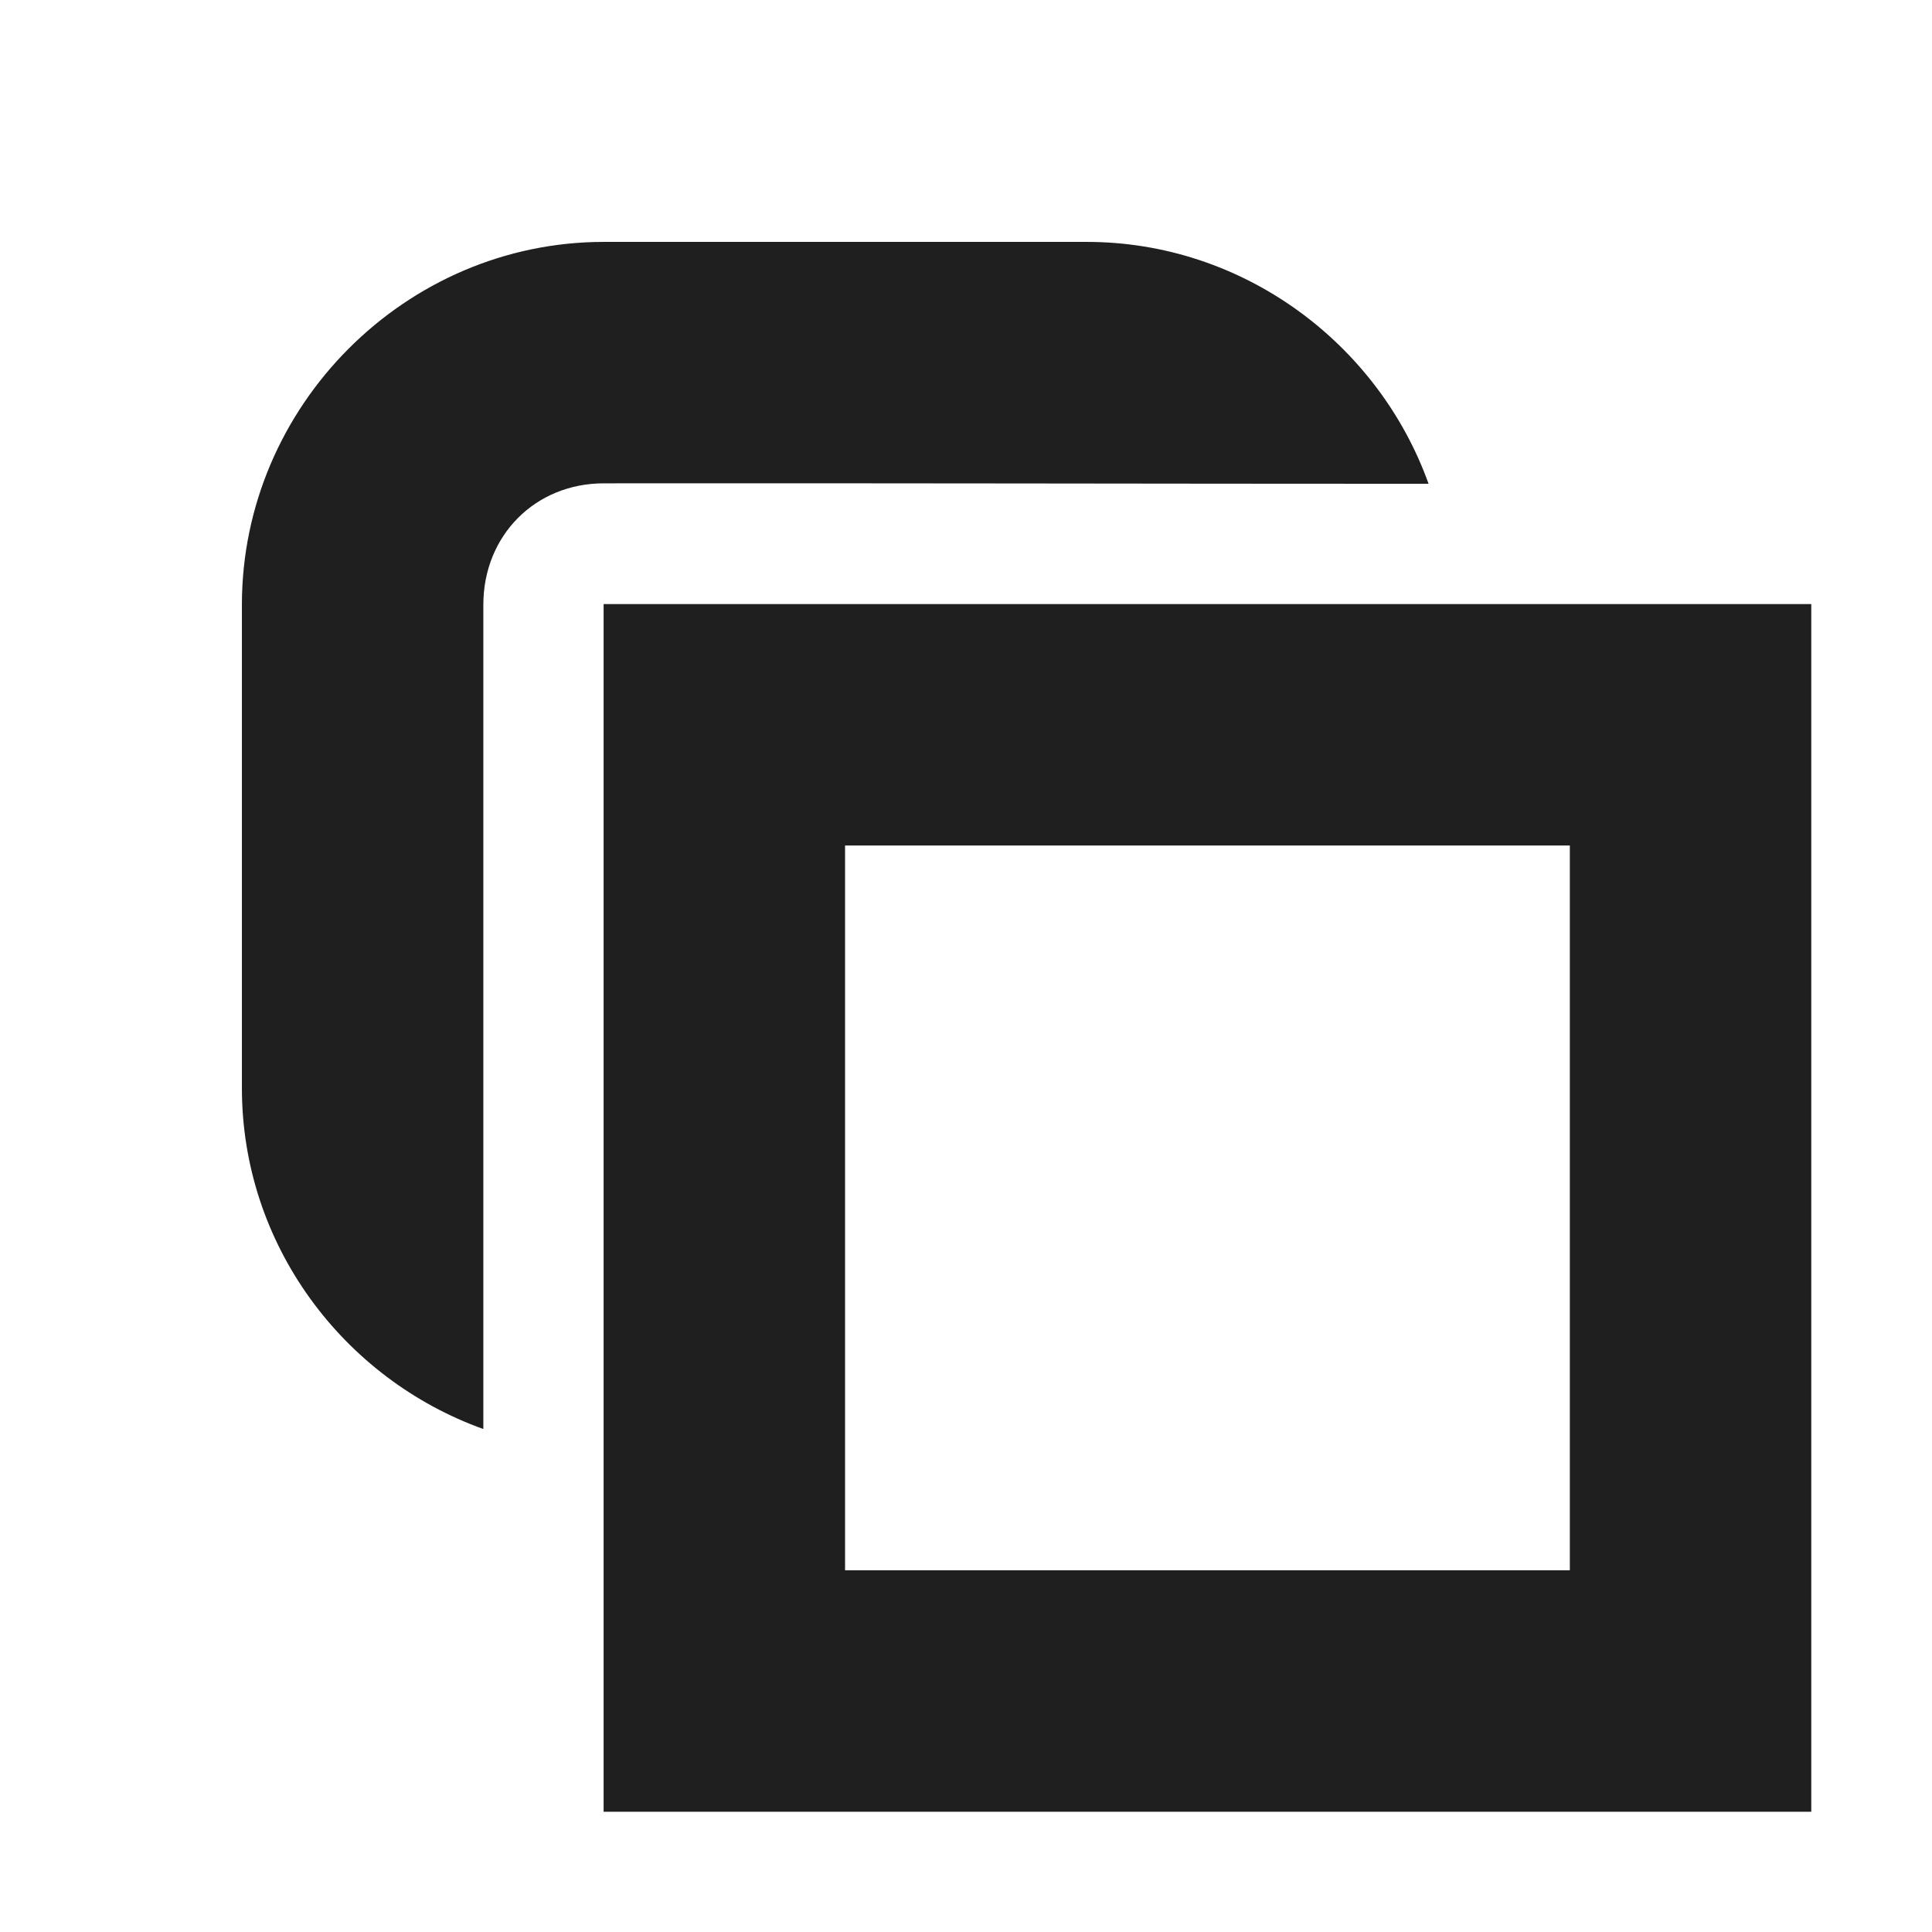 <?xml version="1.0" encoding="UTF-8" standalone="no"?>
<!-- Created with Inkscape (http://www.inkscape.org/) -->

<svg
   width="16"
   height="16"
   viewBox="0 0 4.233 4.233"
   version="1.1"
   id="svg5"
   inkscape:version="1.2.2 (732a01da63, 2022-12-09)"
   sodipodi:docname="copy.svg"
   inkscape:export-filename="copy.png"
   inkscape:export-xdpi="384"
   inkscape:export-ydpi="384"
   xmlns:inkscape="http://www.inkscape.org/namespaces/inkscape"
   xmlns:sodipodi="http://sodipodi.sourceforge.net/DTD/sodipodi-0.dtd"
   xmlns:xlink="http://www.w3.org/1999/xlink"
   xmlns="http://www.w3.org/2000/svg"
   xmlns:svg="http://www.w3.org/2000/svg">
  <sodipodi:namedview
     id="namedview7"
     pagecolor="#a3a3a3"
     bordercolor="#000000"
     borderopacity="0.25"
     inkscape:showpageshadow="2"
     inkscape:pageopacity="0"
     inkscape:pagecheckerboard="0"
     inkscape:deskcolor="#d1d1d1"
     inkscape:document-units="mm"
     showgrid="true"
     inkscape:zoom="64"
     inkscape:cx="13.921875"
     inkscape:cy="7.609375"
     inkscape:window-width="2498"
     inkscape:window-height="1417"
     inkscape:window-x="54"
     inkscape:window-y="-8"
     inkscape:window-maximized="1"
     inkscape:current-layer="layer1">
    <inkscape:grid
       type="xygrid"
       id="grid1065"
       color="#404040"
       opacity="0.149"
       empcolor="#232323"
       empopacity="0.302"
       enabled="true"
       originx="0"
       originy="0"
       empspacing="4" />
  </sodipodi:namedview>
  <defs
     id="defs2">
    <inkscape:path-effect
       effect="spiro"
       id="path-effect421"
       is_visible="true"
       lpeversion="1" />
    <inkscape:path-effect
       effect="spiro"
       id="path-effect415"
       is_visible="true"
       lpeversion="1" />
    <inkscape:path-effect
       effect="spiro"
       id="path-effect409"
       is_visible="true"
       lpeversion="1" />
    <inkscape:path-effect
       effect="spiro"
       id="path-effect394"
       is_visible="true"
       lpeversion="1" />
    <linearGradient
       inkscape:collect="always"
       id="linearGradient4682">
      <stop
         style="stop-color:#1a1a1a;stop-opacity:1;"
         offset="0"
         id="stop4678" />
      <stop
         style="stop-color:#171717;stop-opacity:1;"
         offset="1"
         id="stop4680" />
    </linearGradient>
    <inkscape:path-effect
       effect="spiro"
       id="path-effect7283"
       is_visible="true"
       lpeversion="1" />
    <inkscape:path-effect
       effect="spiro"
       id="path-effect6549"
       is_visible="true"
       lpeversion="1" />
    <inkscape:path-effect
       effect="spiro"
       id="path-effect6545"
       is_visible="true"
       lpeversion="1" />
    <inkscape:path-effect
       effect="spiro"
       id="path-effect6541"
       is_visible="true"
       lpeversion="1" />
    <inkscape:path-effect
       effect="bspline"
       id="path-effect2061"
       is_visible="true"
       lpeversion="1"
       weight="33.333"
       steps="2"
       helper_size="0"
       apply_no_weight="true"
       apply_with_weight="true"
       only_selected="false" />
    <inkscape:path-effect
       effect="bspline"
       id="path-effect2057"
       is_visible="true"
       lpeversion="1"
       weight="33.333"
       steps="2"
       helper_size="0"
       apply_no_weight="true"
       apply_with_weight="true"
       only_selected="false" />
    <pattern
       id="EMFhbasepattern"
       patternUnits="userSpaceOnUse"
       width="6"
       height="6"
       x="0"
       y="0" />
    <pattern
       id="EMFhbasepattern-4"
       patternUnits="userSpaceOnUse"
       width="6"
       height="6"
       x="0"
       y="0" />
    <inkscape:path-effect
       effect="fill_between_many"
       method="originald"
       linkedpaths="#text2367,0,1"
       id="path-effect2378"
       is_visible="true"
       lpeversion="0"
       join="true"
       close="true"
       autoreverse="true" />
    <linearGradient
       inkscape:collect="always"
       xlink:href="#linearGradient4682"
       id="linearGradient4684"
       x1="8.382"
       y1="7.374"
       x2="12.098"
       y2="7.374"
       gradientUnits="userSpaceOnUse" />
  </defs>
  <g
     inkscape:label="Layer 1"
     inkscape:groupmode="layer"
     id="layer1"
     transform="translate(-7.917,-4.279)">
    <path
       id="rect407"
       style="color:#000000;fill:#1f1f1f;stroke-linecap:round;-inkscape-stroke:none"
       d="m 9.24,4.809 c -0.435,0 -0.793,0.36 -0.793,0.795 v 1.059 c 0,0.343 0.222,0.637 0.529,0.747 0,-0.602 0,-1.204 0,-1.806 0,-0.151 0.113,-0.266 0.264,-0.266 0.603,-6.199e-4 1.204,0.001 1.807,0.001 C 10.937,5.032 10.641,4.809 10.298,4.809 Z"
       sodipodi:nodetypes="sssccccss" />
    <rect
       style="fill:none;fill-opacity:1;stroke:#1f1f1f;stroke-width:0.529;stroke-linecap:round;stroke-dasharray:none;stroke-opacity:1"
       id="rect1024"
       width="2.117"
       height="2.117"
       x="9.504"
       y="5.867"
       rx="0"
       ry="0.529" />
  </g>
</svg>
